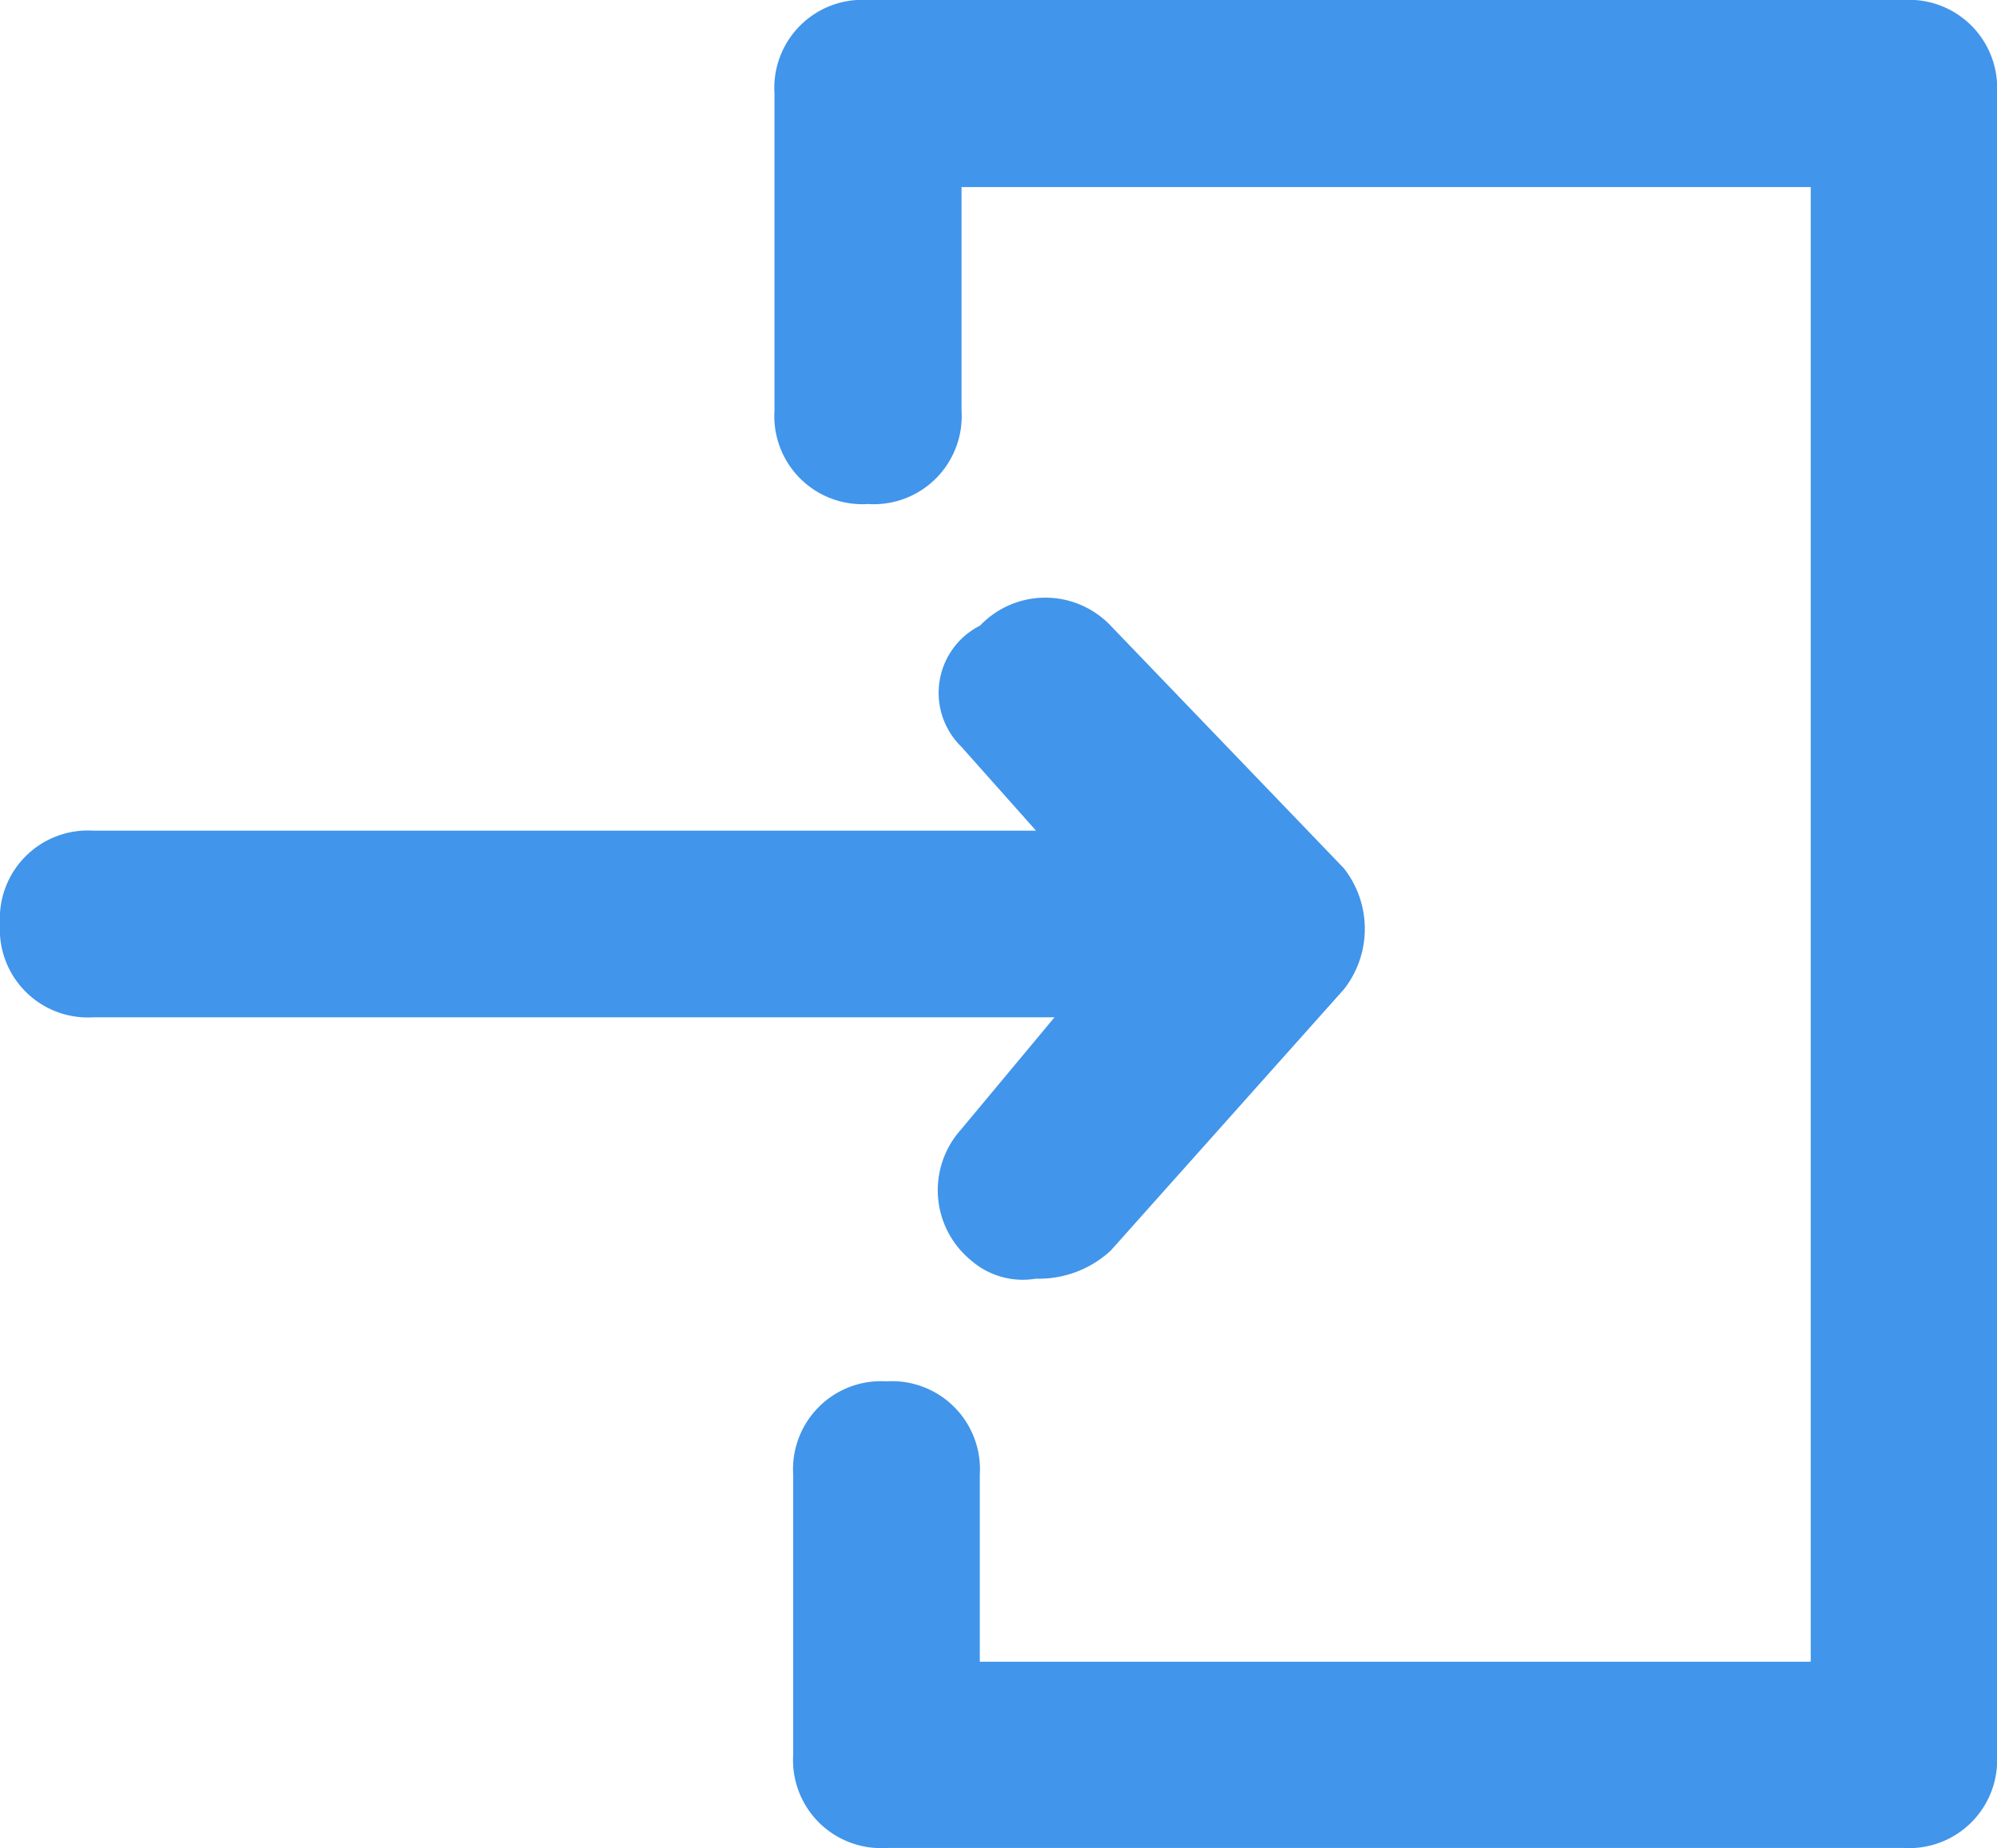 <svg xmlns="http://www.w3.org/2000/svg" viewBox="0 0 18.15 16.793"><defs><style>.a{fill:#4195ea;}</style></defs><g transform="translate(0)"><path class="a" d="M18.562,0H9.148A.8.8,0,0,0,8.3.848V3.732a.8.8,0,0,0,.848.848A.8.8,0,0,0,10,3.732V1.7h7.718V15.1H10.166V13.4a.8.8,0,0,0-.848-.848.8.8,0,0,0-.848.848v2.544a.8.8,0,0,0,.848.848h9.245a.8.8,0,0,0,.848-.848V.848A.8.8,0,0,0,18.562,0Z" transform="translate(-1.261 0)"/><path class="a" d="M8.736,11.234a.824.824,0,0,0,.085,1.187.716.716,0,0,0,.594.17.963.963,0,0,0,.679-.254l2.12-2.375a.89.89,0,0,0,0-1.1l-2.12-2.205a.82.82,0,0,0-1.187,0,.684.684,0,0,0-.17,1.1l.679.763H.848A.8.8,0,0,0,0,9.368a.8.8,0,0,0,.848.848H9.584Z" transform="translate(0 -0.972)"/></g></svg>